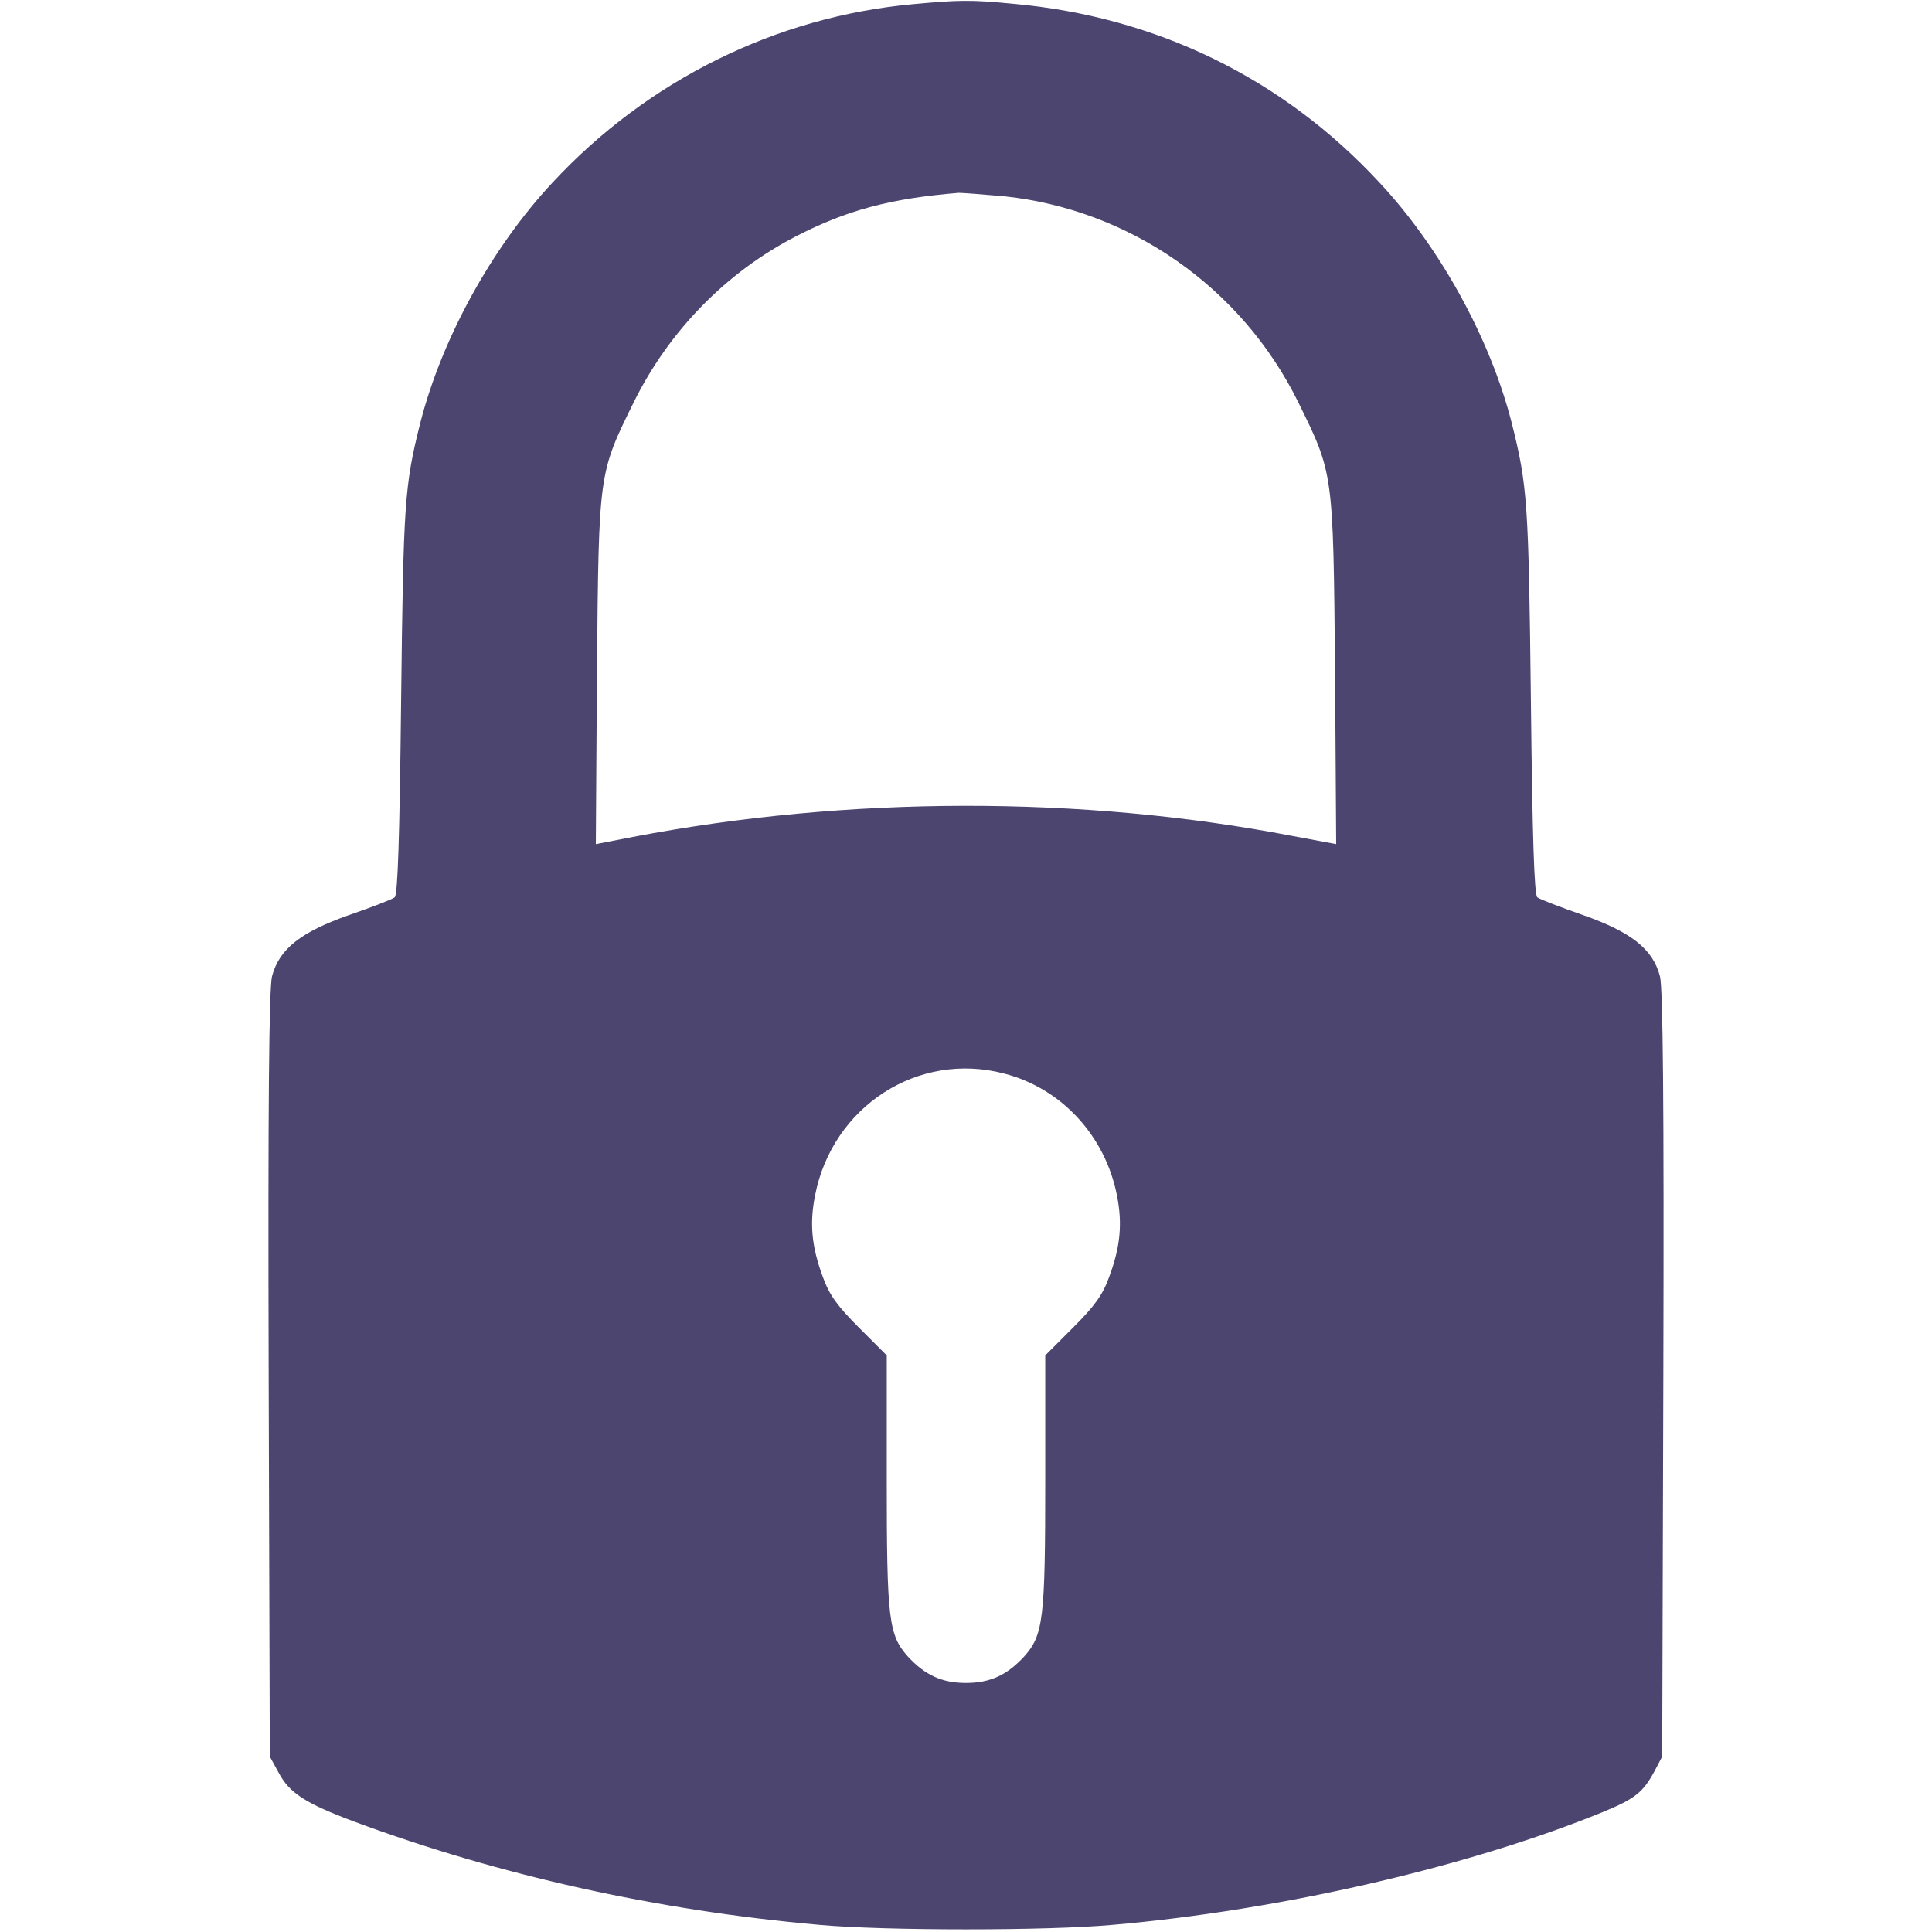 <?xml version="1.0" standalone="no"?>
<!DOCTYPE svg PUBLIC "-//W3C//DTD SVG 20010904//EN"
 "http://www.w3.org/TR/2001/REC-SVG-20010904/DTD/svg10.dtd">
<svg version="1.0" xmlns="http://www.w3.org/2000/svg"
 width="512pt" height="512pt" viewBox="0 0 512 512"
 preserveAspectRatio="xMidYMid meet">

<g transform="translate(0,512) scale(0.1,-0.1)"
fill="#4C4570" stroke="none">
<path d="M2420 5109 c-363 -33 -703 -201 -955 -472 -161 -172 -294 -414 -351
-637 -42 -167 -45 -211 -51 -737 -4 -365 -9 -515 -17 -521 -6 -5 -60 -26 -121
-47 -128 -45 -185 -90 -204 -162 -8 -30 -11 -331 -9 -1055 l3 -1013 23 -42
c29 -55 71 -82 202 -131 383 -142 802 -235 1230 -273 174 -16 606 -16 780 0
446 39 943 154 1298 299 85 35 106 52 136 107 l21 40 3 1013 c2 724 -1 1025
-9 1055 -19 72 -76 117 -204 162 -60 21 -115 42 -121 47 -8 6 -13 156 -17 521
-6 526 -9 570 -51 737 -57 223 -190 465 -351 637 -256 276 -591 439 -970 473
-113 11 -145 10 -265 -1z m240 -509 c334 -35 630 -241 780 -545 94 -191 93
-184 98 -711 l3 -461 -118 22 c-557 107 -1176 106 -1746 -3 l-98 -19 3 461 c5
527 4 520 98 711 93 188 245 344 430 439 134 69 249 100 431 115 9 0 63 -4
119 -9z m1 -2325 c152 -39 268 -165 299 -323 15 -75 9 -137 -21 -217 -17 -47
-38 -76 -96 -134 l-73 -73 0 -329 c0 -371 -5 -412 -56 -469 -45 -49 -90 -70
-154 -70 -64 0 -109 21 -154 70 -51 57 -56 98 -56 469 l0 329 -73 73 c-58 58
-79 87 -96 134 -30 80 -36 142 -21 217 46 236 273 383 501 323z"/>
</g>
</svg>
